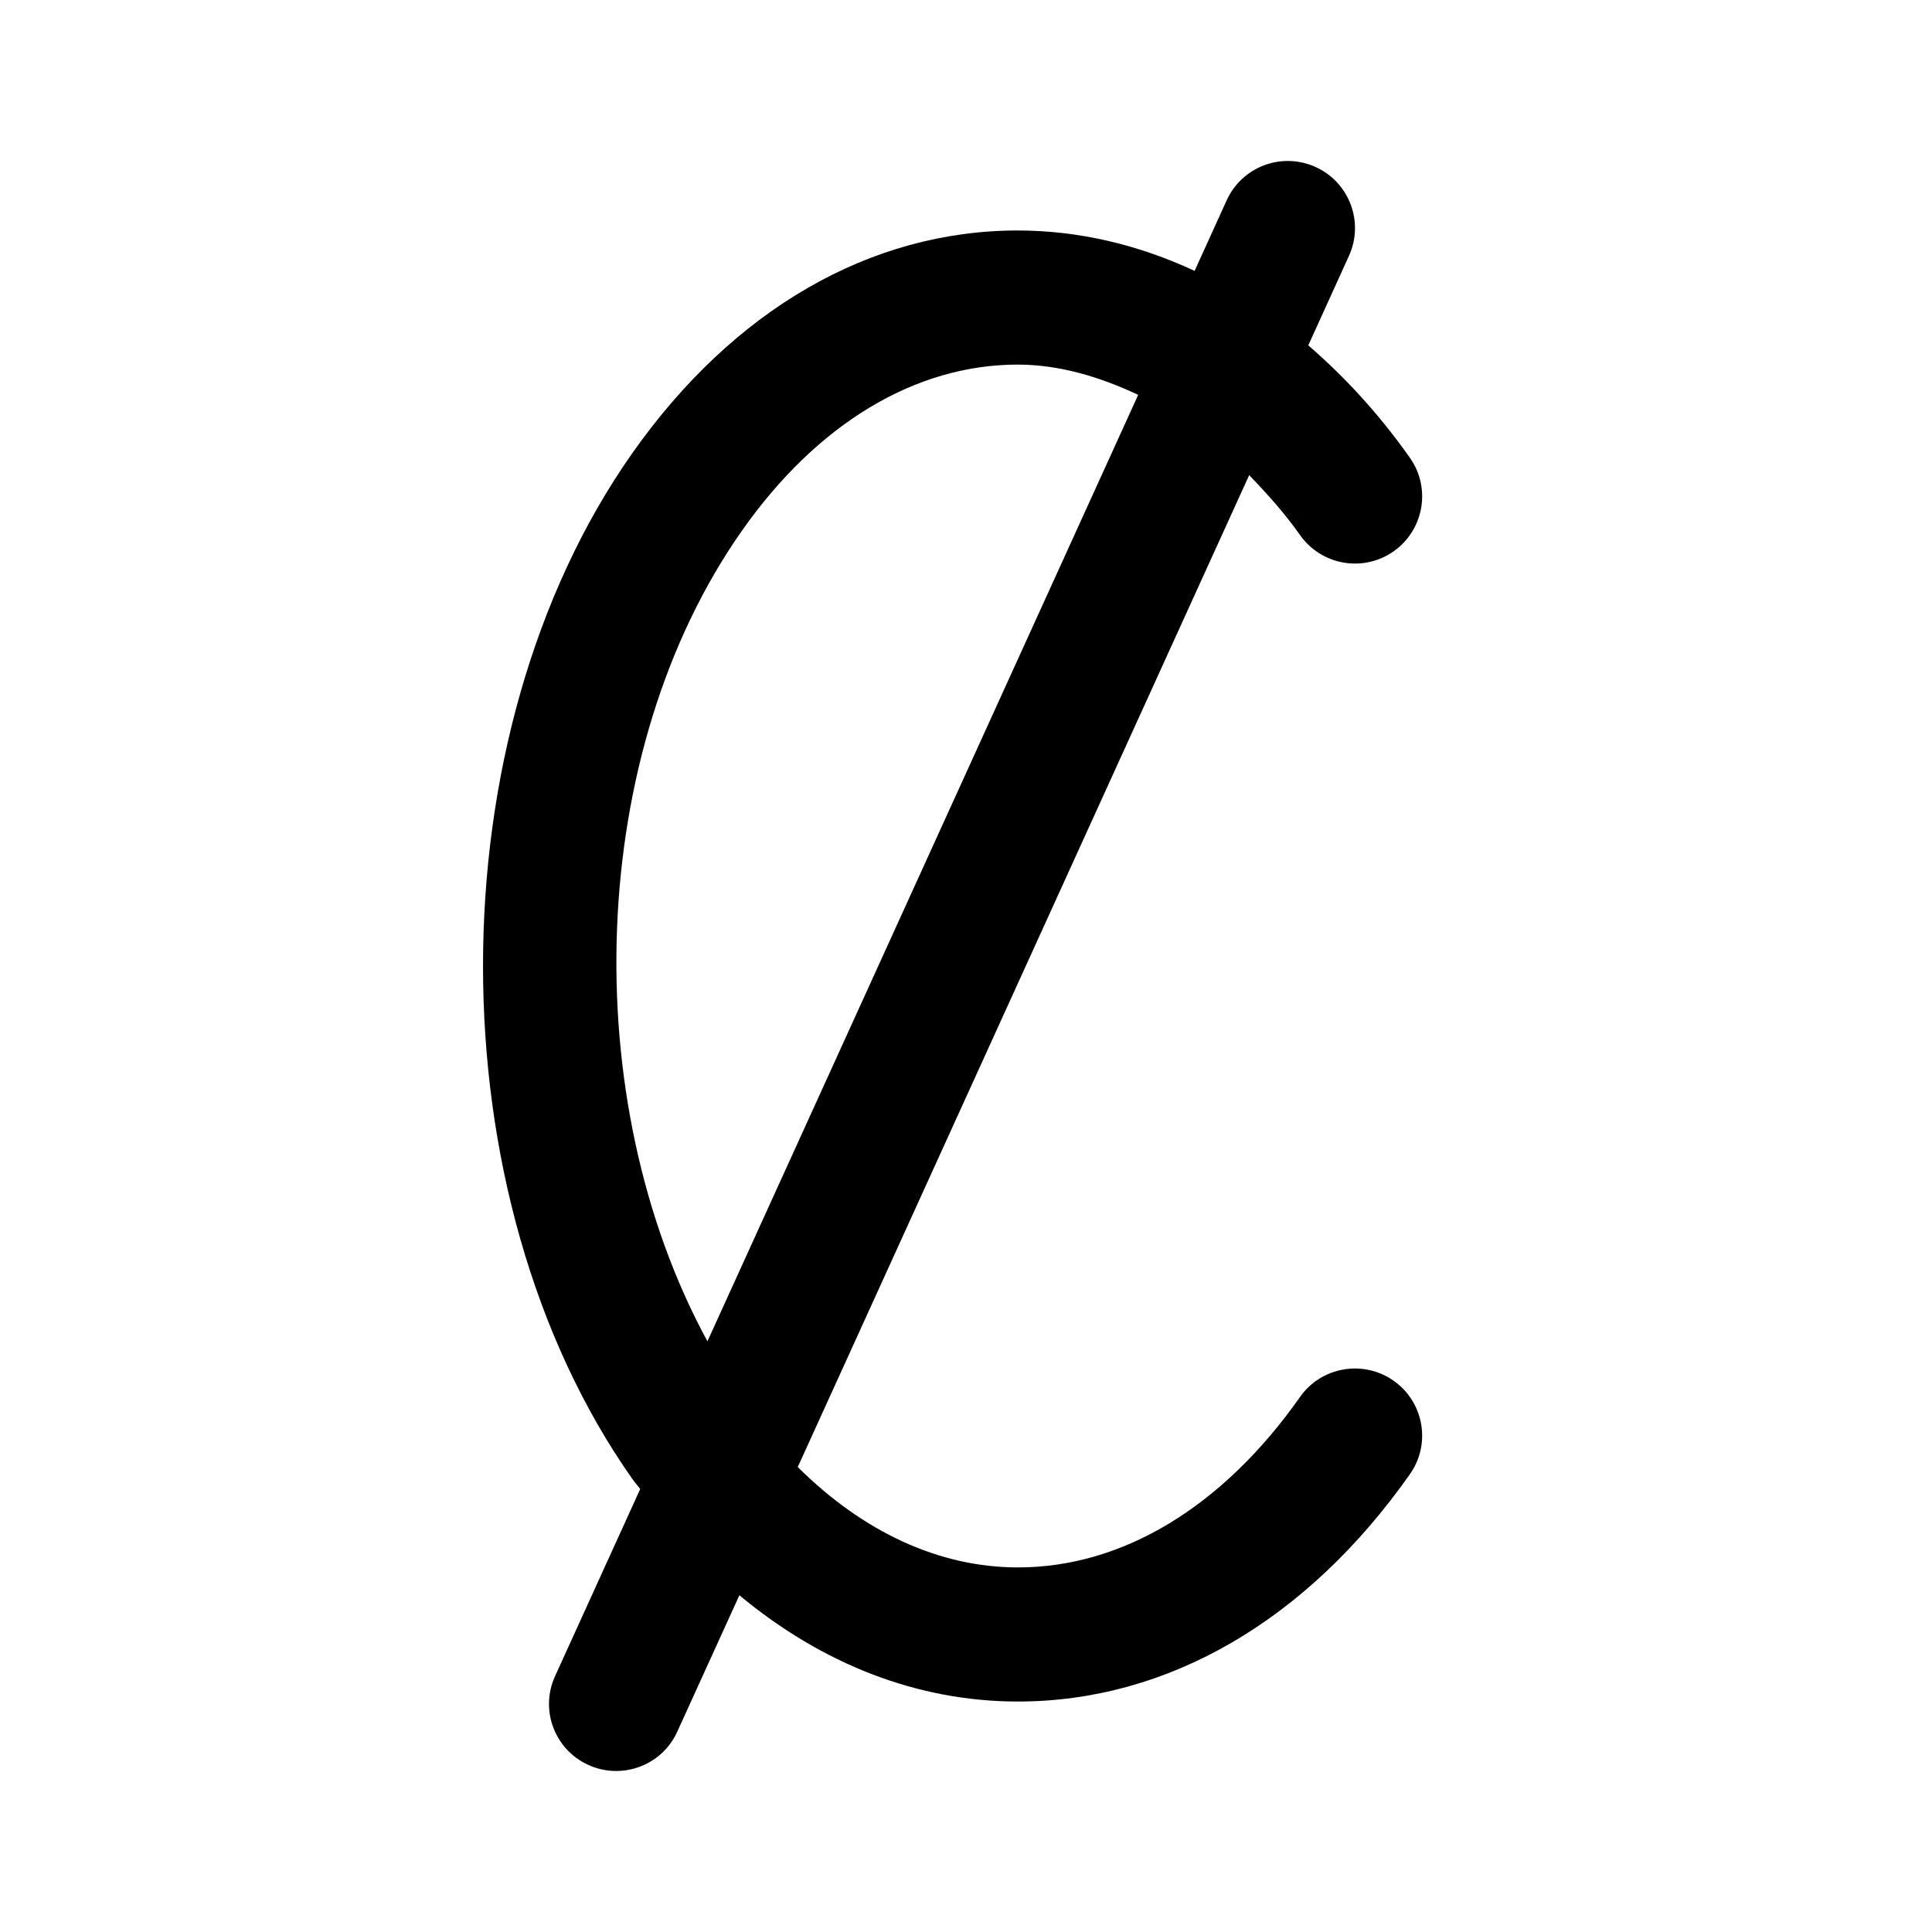 <svg viewBox="0 0 24 24" fill="none" xmlns="http://www.w3.org/2000/svg">
<path fill-rule="evenodd" clip-rule="evenodd" d="M17.312 6.849C16.934 7.114 16.415 7.023 16.149 6.646C15.952 6.367 15.736 6.129 15.518 5.902L9.91 18.224C10.72 19.029 11.664 19.471 12.645 19.471C12.645 19.471 12.645 19.471 12.646 19.471C13.945 19.471 15.189 18.719 16.149 17.354C16.413 16.978 16.934 16.887 17.312 17.152C17.688 17.416 17.78 17.936 17.515 18.312C16.234 20.133 14.504 21.137 12.646 21.137H12.645C11.396 21.137 10.212 20.671 9.185 19.817L8.413 21.512C8.274 21.819 7.972 22 7.654 22C7.539 22 7.421 21.976 7.309 21.925C6.889 21.734 6.704 21.241 6.895 20.822L7.953 18.497C7.921 18.454 7.886 18.416 7.855 18.372C5.382 14.859 5.382 9.142 7.855 5.629C9.11 3.846 10.811 2.863 12.645 2.863C13.406 2.864 14.143 3.041 14.84 3.365L15.238 2.489C15.428 2.071 15.92 1.883 16.344 2.075C16.763 2.266 16.948 2.76 16.757 3.179L16.252 4.29C16.706 4.683 17.132 5.144 17.515 5.688C17.78 6.064 17.688 6.584 17.312 6.849ZM12.645 4.529C11.371 4.529 10.154 5.261 9.22 6.588C7.283 9.338 7.155 13.661 8.788 16.662L14.139 4.905C13.657 4.679 13.158 4.53 12.645 4.529Z" fill="currentColor"/>
</svg>